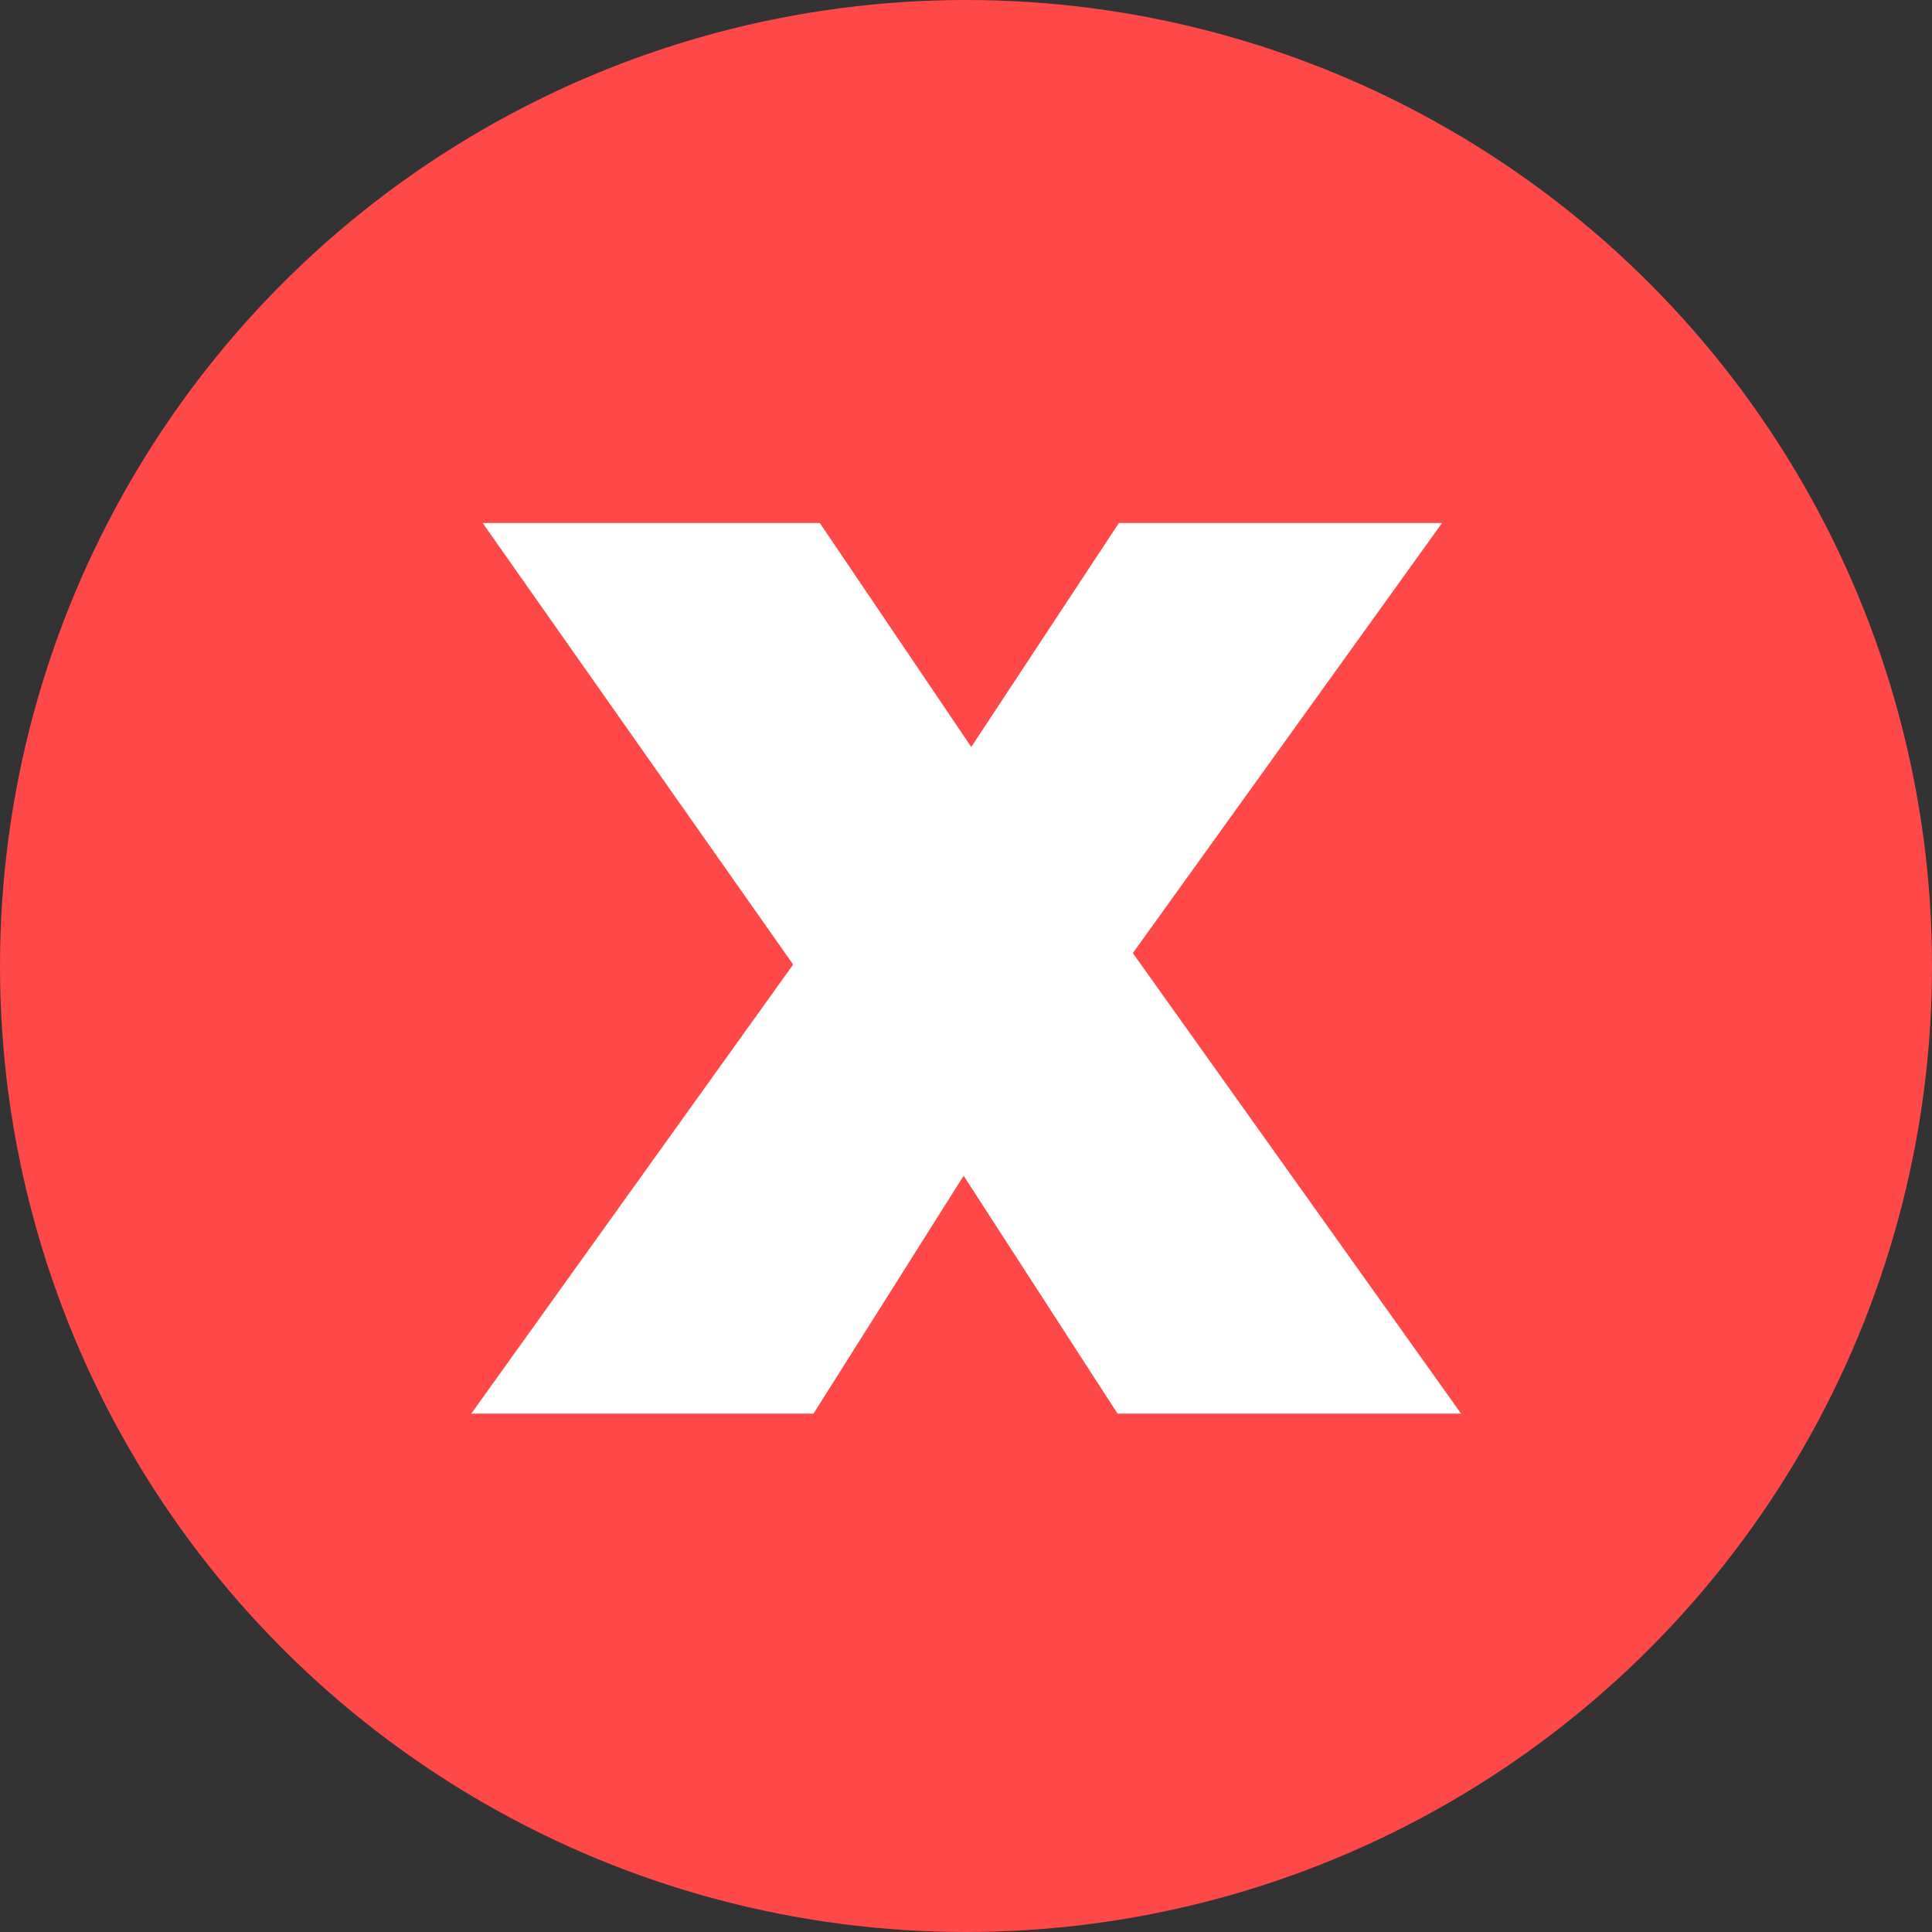 <svg width="123" height="123" viewBox="0 0 123 123" fill="none" xmlns="http://www.w3.org/2000/svg">
<rect x="0" y="0" width="123" height="123" fill="#333333" stroke="none"/>
<rect width="123" height="123" fill="rgba(0,0,0,0)"/>
<circle cx="61.5" cy="61.5" r="61.5" fill="#FF4848"/>
<path d="M71.15 90L61.349 74.853L51.791 90H30.002L50.495 61.407L30.731 33.3H52.196L61.835 47.556L71.231 33.3H91.805L72.122 60.678L93.02 90H71.15Z" fill="white"/>
</svg>
